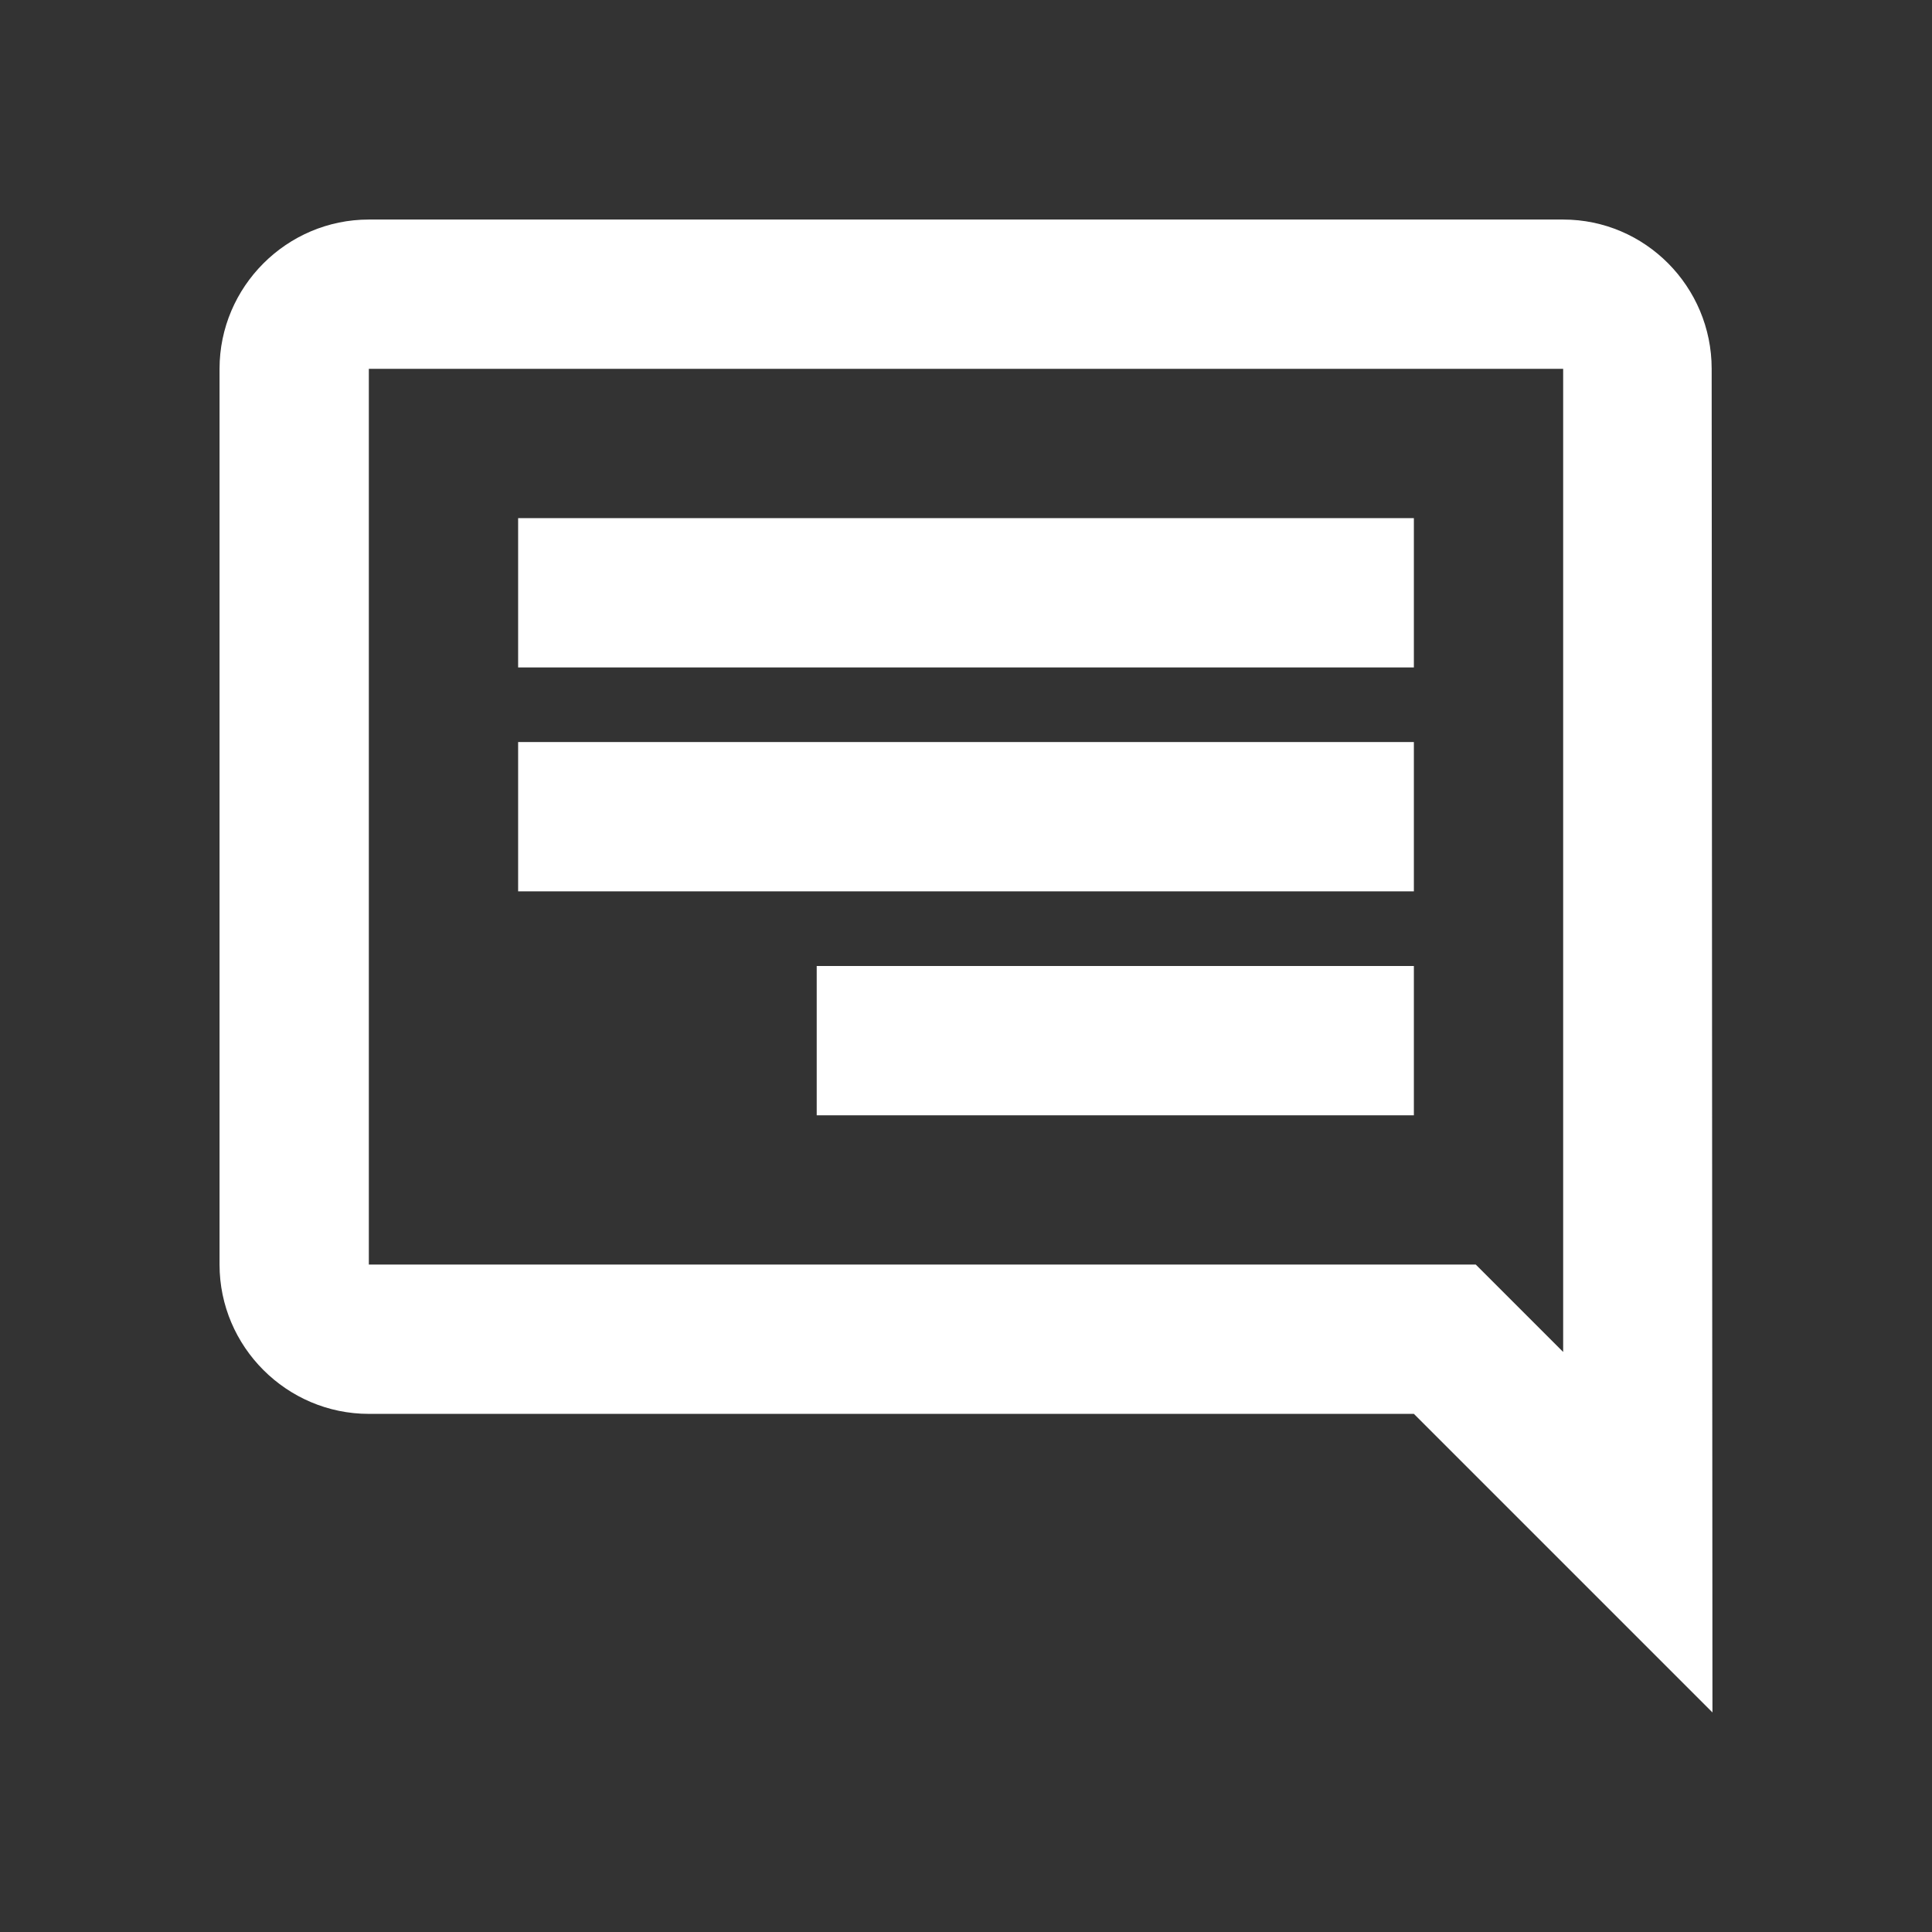 <svg width="22" height="22" viewBox="0 0 22 22" fill="none" xmlns="http://www.w3.org/2000/svg">
<rect x="0" y="0" width="22" height="22" fill="#333333" stroke="none"/>
<g clip-path="url(#clip0_1228_35067)">
<path d="M17.8 4.2H4.2V14.4H16.805L17.8 15.395V4.2ZM17.8 2.5C18.735 2.5 19.491 3.265 19.491 4.2L19.5 19.5L16.1 16.1H4.2C3.265 16.1 2.5 15.335 2.5 14.4V4.2C2.5 3.265 3.265 2.5 4.2 2.5H17.8ZM16.1 11H9.3V12.7H16.1V11ZM16.1 8.45H5.9V10.15H16.1V8.45ZM16.1 5.9H5.9V7.6H16.1V5.9Z" fill="white"/>
</g>
<defs>
<clipPath id="clip0_1228_35067">
<rect width="20.4" height="20.4" fill="white" transform="matrix(-1 0 0 1 21.2 0.801)"/>
</clipPath>
</defs>
</svg>
